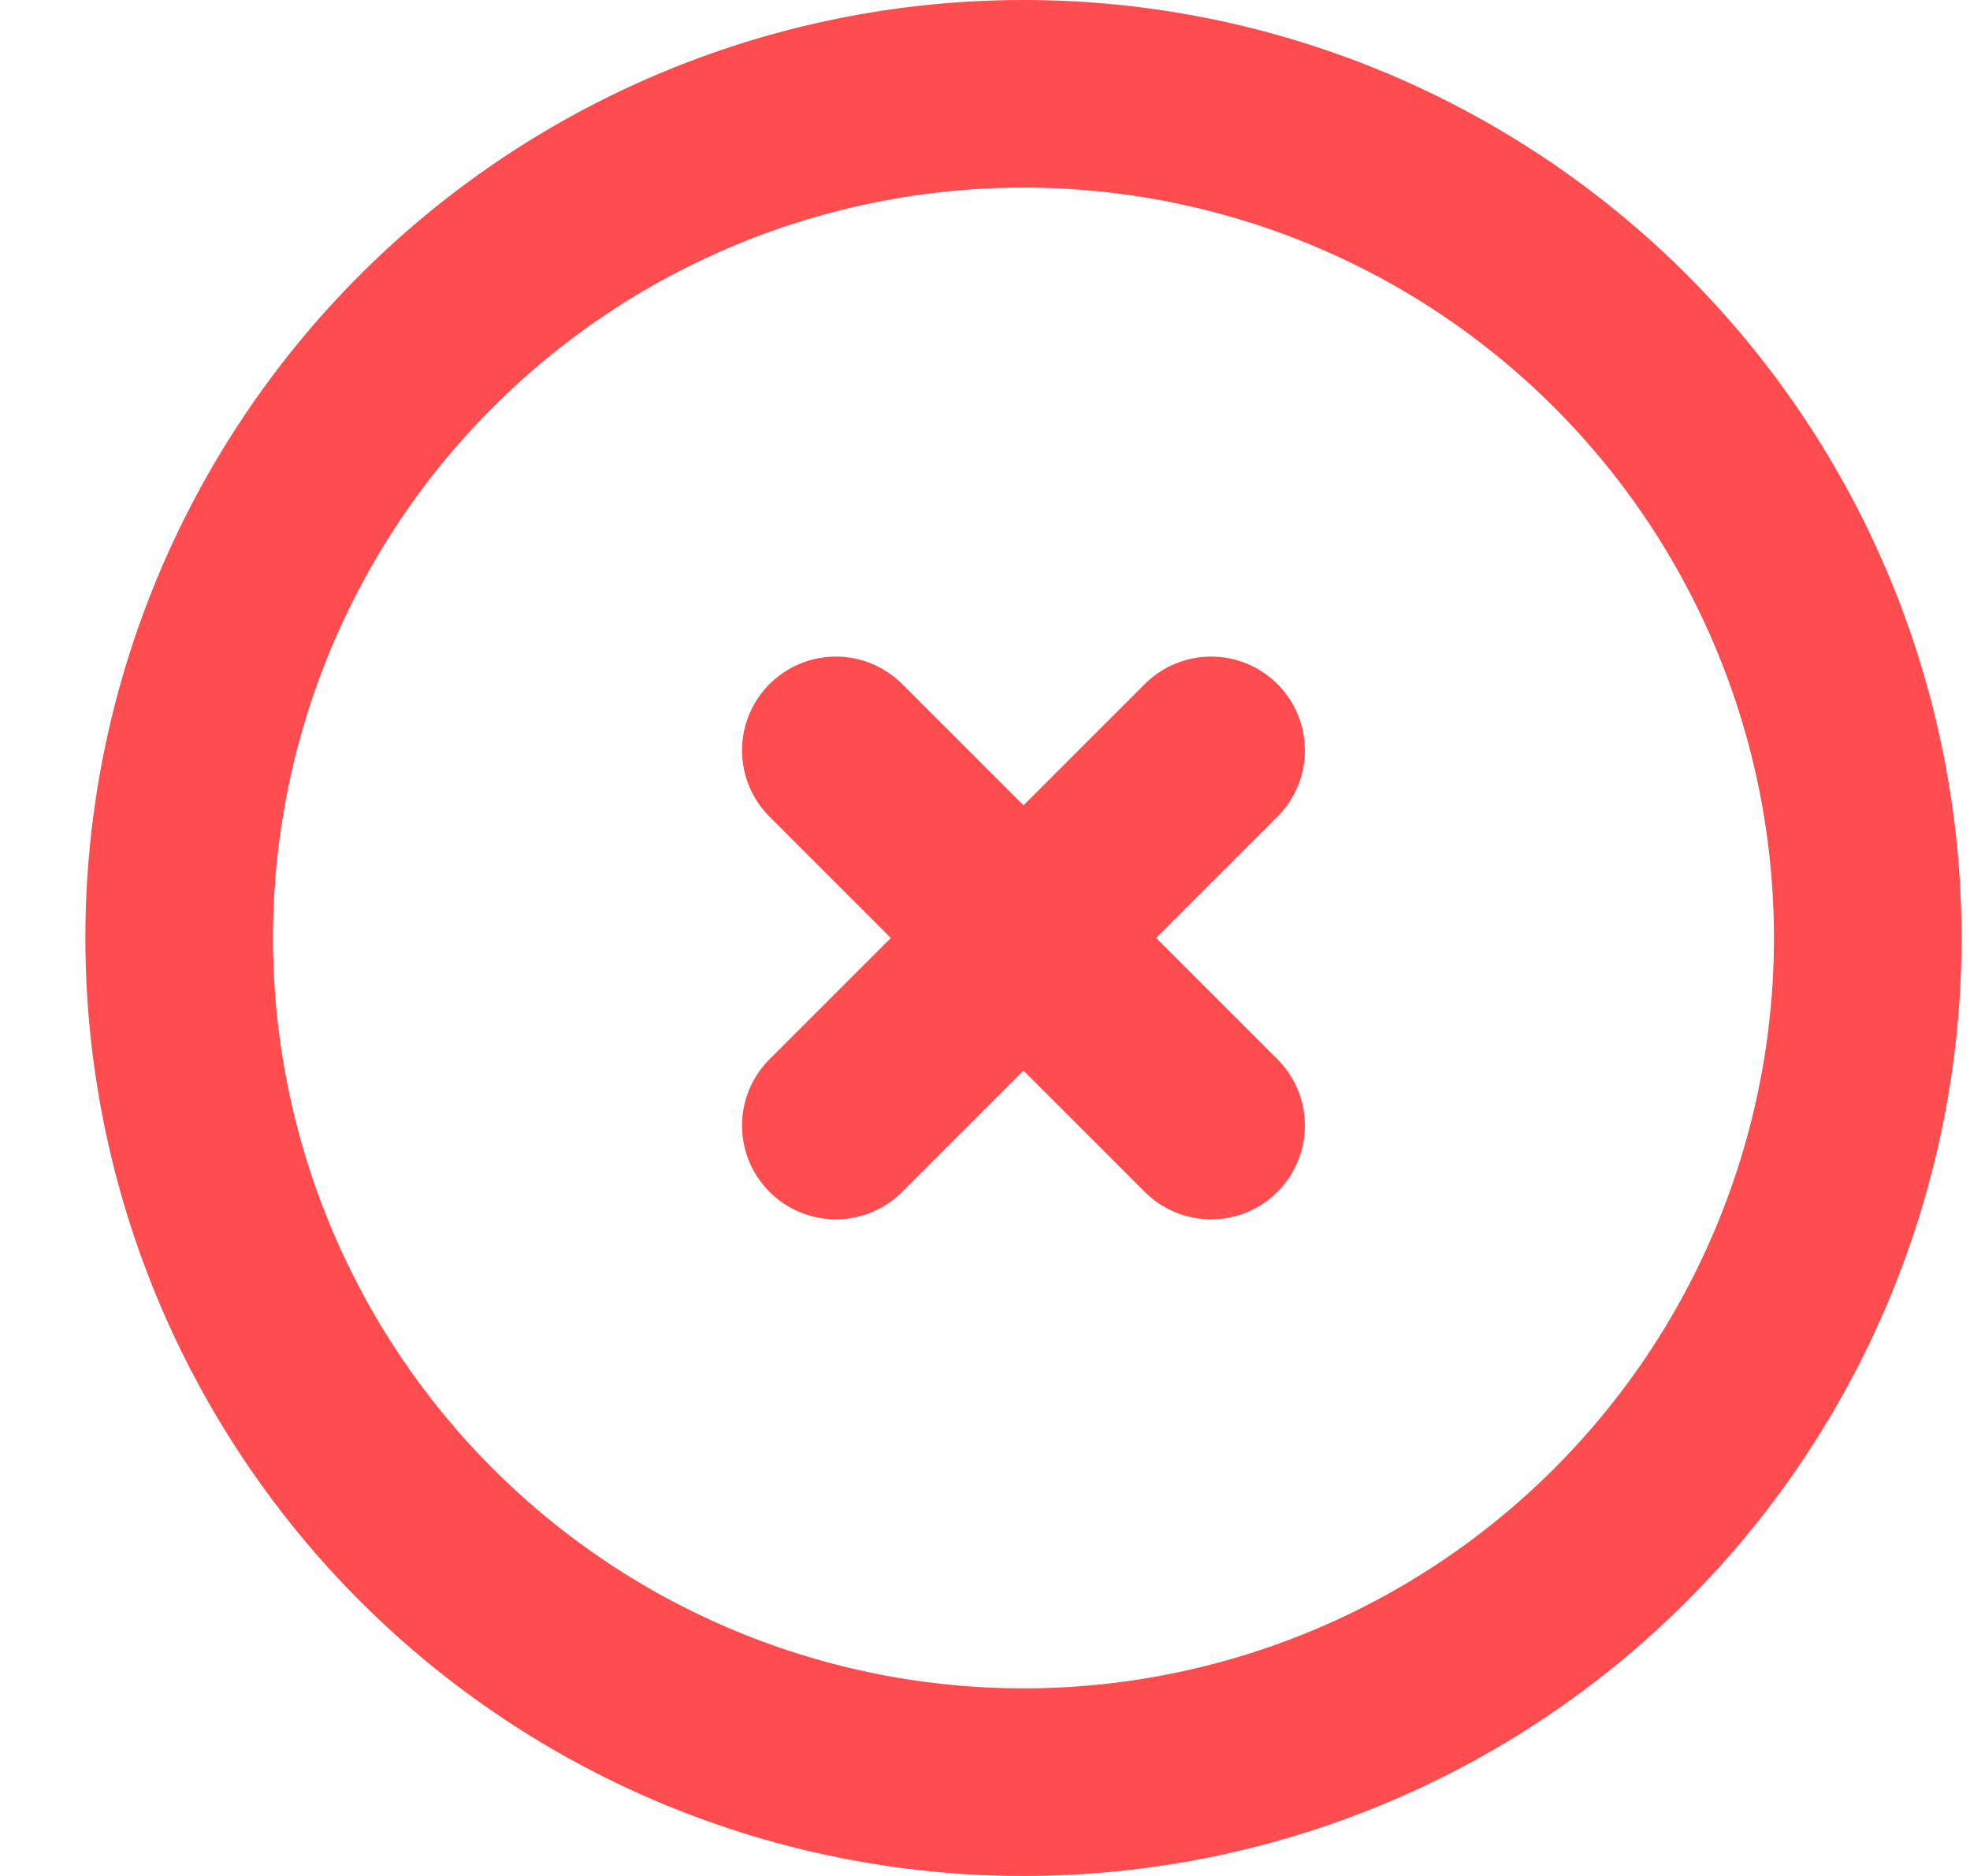 <svg width="21" height="20" viewBox="0 0 21 20" fill="none" xmlns="http://www.w3.org/2000/svg">
<path d="M8.91 12L10.91 10M10.91 10L12.91 8M10.91 10L8.91 8M10.91 10L12.91 12M19.91 10C19.91 11.182 19.677 12.352 19.225 13.444C18.773 14.536 18.11 15.528 17.274 16.364C16.438 17.2 15.446 17.863 14.354 18.315C13.262 18.767 12.092 19 10.91 19C9.728 19 8.558 18.767 7.466 18.315C6.374 17.863 5.382 17.2 4.546 16.364C3.71 15.528 3.048 14.536 2.595 13.444C2.143 12.352 1.91 11.182 1.91 10C1.91 7.613 2.858 5.324 4.546 3.636C6.234 1.948 8.523 1 10.91 1C13.297 1 15.586 1.948 17.274 3.636C18.962 5.324 19.91 7.613 19.91 10Z" stroke="#FF4D4F" stroke-width="2" stroke-linecap="round" stroke-linejoin="round"/>
</svg>
